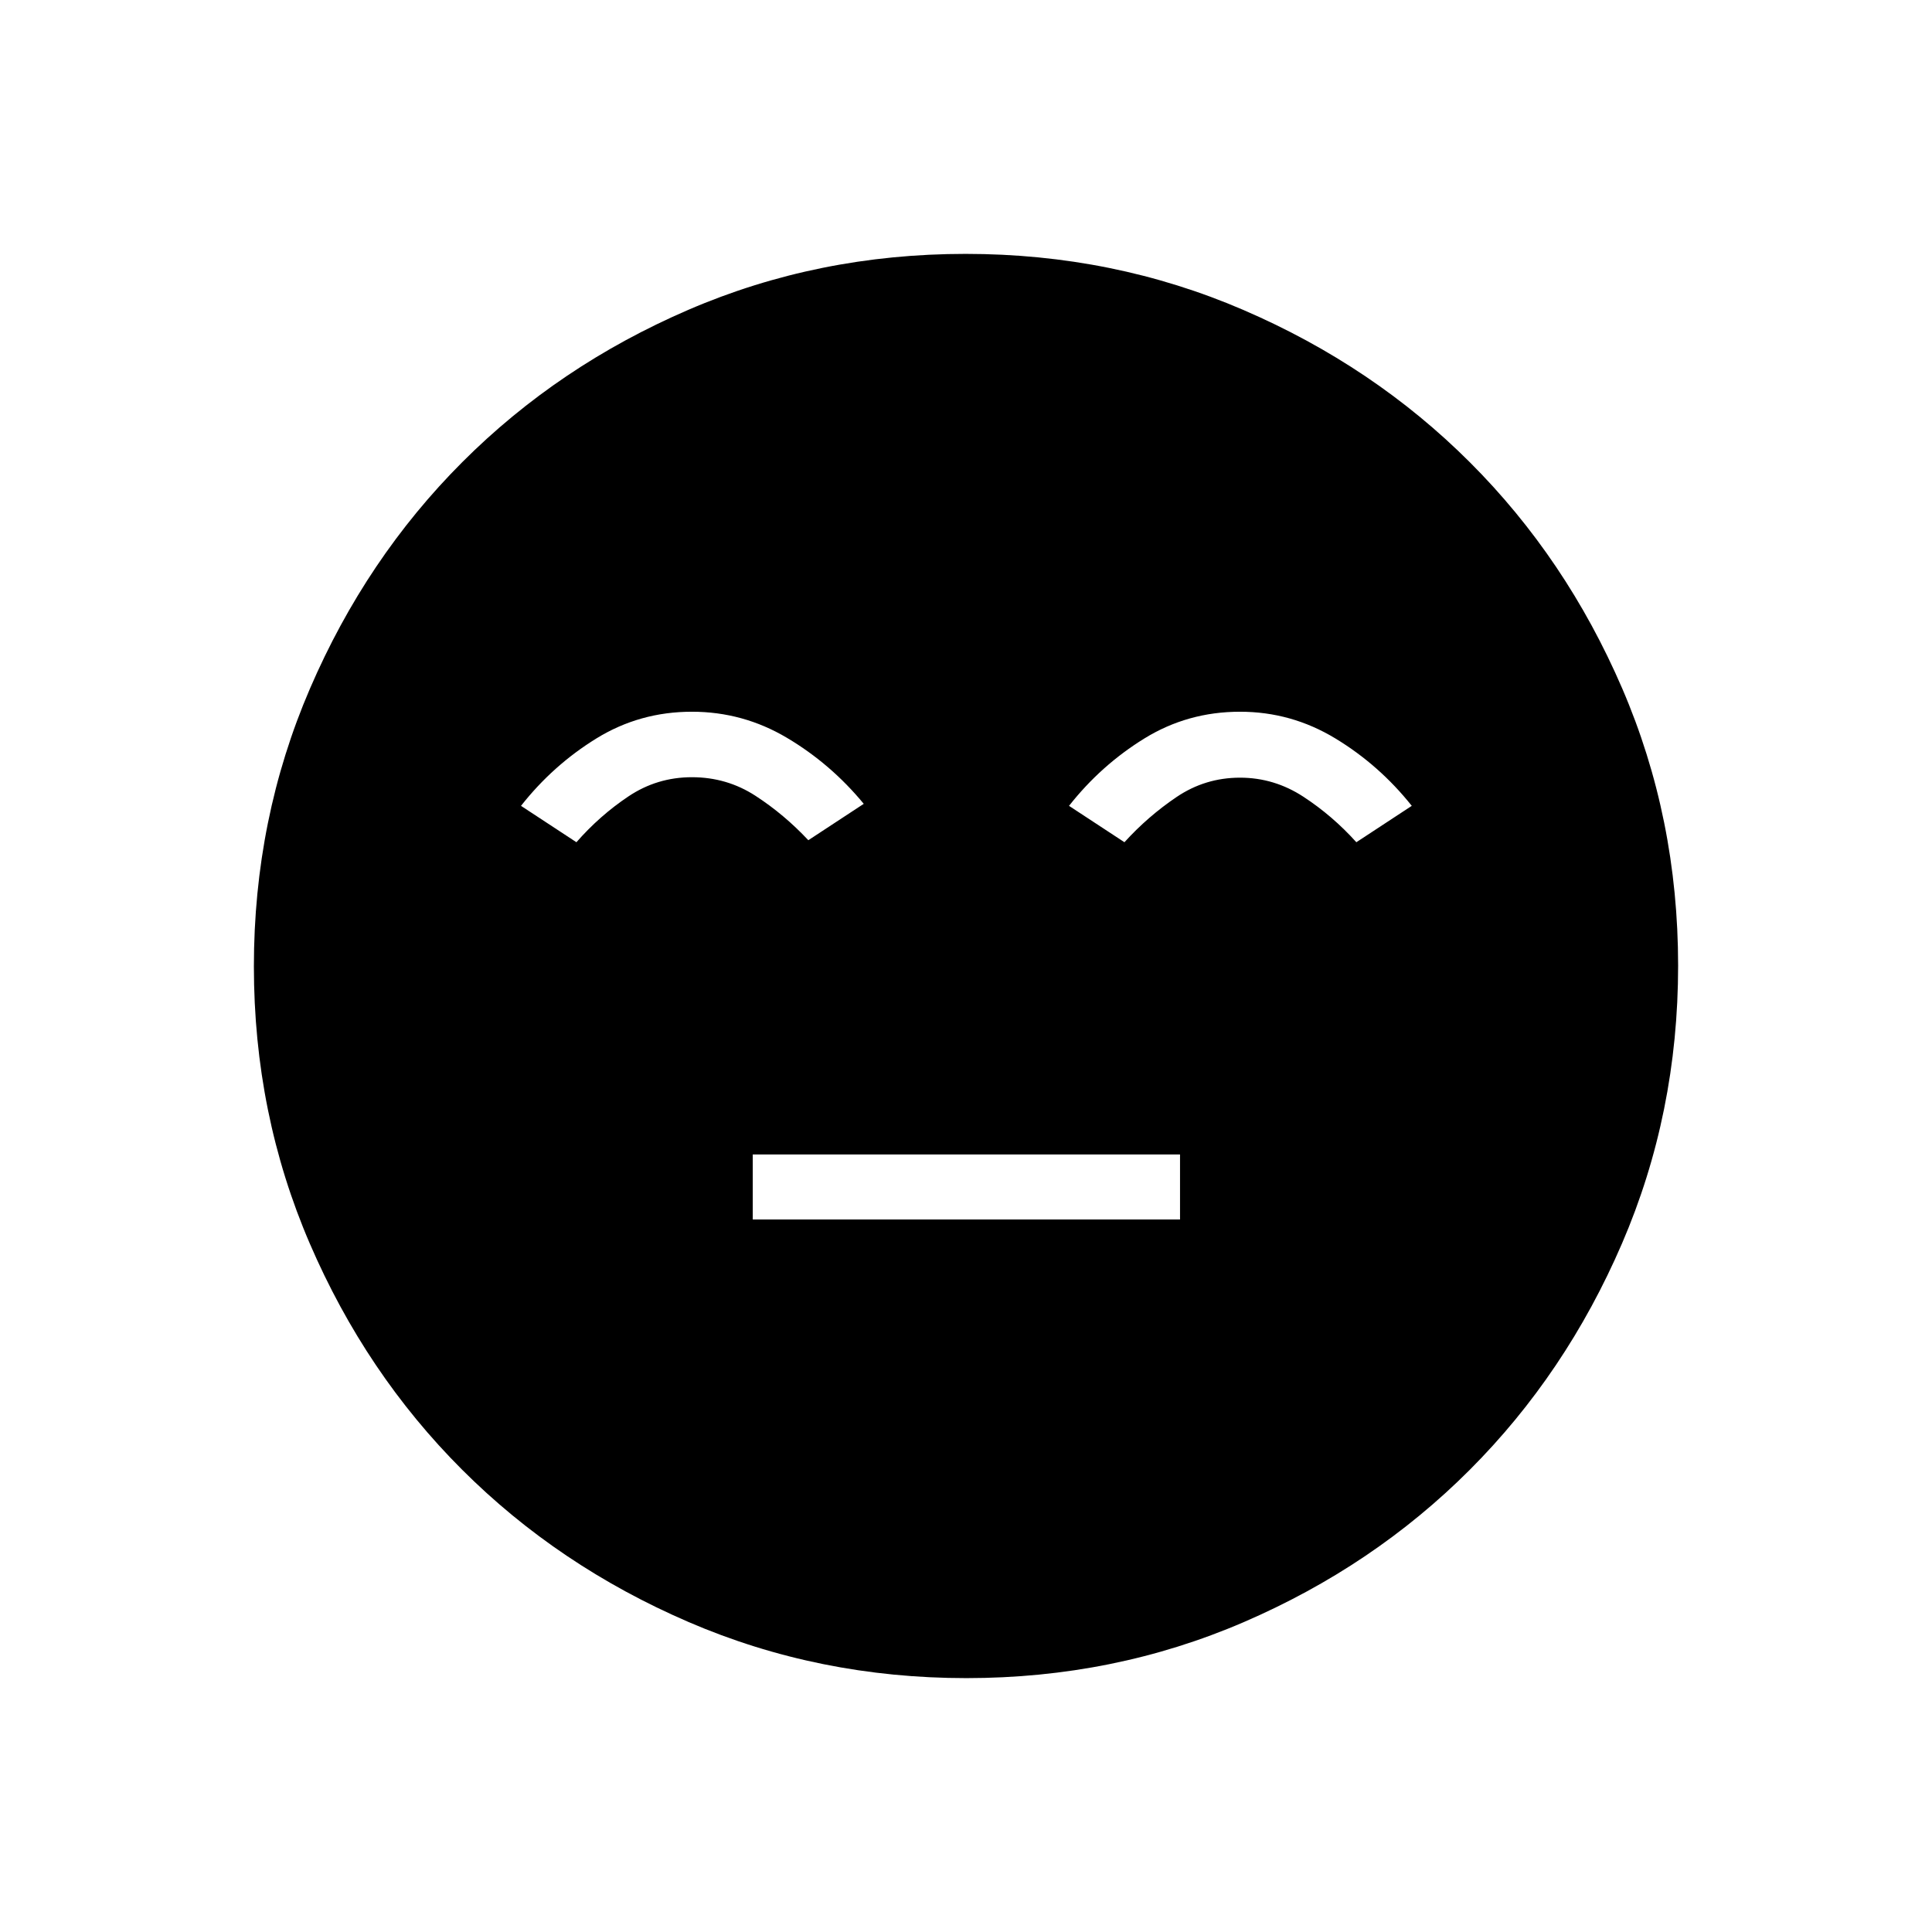 <svg xmlns="http://www.w3.org/2000/svg" height="24" viewBox="0 96 960 960" width="24"><path d="M374.038 701.962h212.308v-32.308H374.038v32.308Zm106.145 227.884q-73.397 0-138.067-27.886t-112.508-75.69q-47.838-47.805-75.646-112.288t-27.808-137.799q0-73.397 27.886-138.067t75.69-112.508q47.805-47.838 112.288-75.646t137.799-27.808q73.397 0 138.067 27.886t112.508 75.69q47.838 47.805 75.646 112.288t27.808 137.799q0 73.397-27.886 138.067t-75.69 112.508q-47.805 47.838-112.288 75.646t-137.799 27.808ZM343.8 449.654q-25.954 0-47.512 13.31t-37.404 33.459l27.539 18.077q11.555-13.205 25.816-22.756 14.262-9.552 31.58-9.552 17.318 0 31.557 9.231 14.239 9.231 26.278 22.077l27.538-18.077q-16.346-19.846-38.171-32.808-21.825-12.961-47.221-12.961Zm272.367 0q-26.013 0-47.571 13.31-21.559 13.31-37.404 33.459l27.539 18.077q11.654-12.846 25.893-22.461 14.239-9.616 31.53-9.616 17 0 31.5 9.475 14.5 9.476 26.308 22.602l27.538-18.077q-16.123-20.269-38-33.519-21.876-13.25-47.333-13.25Z"/></svg>